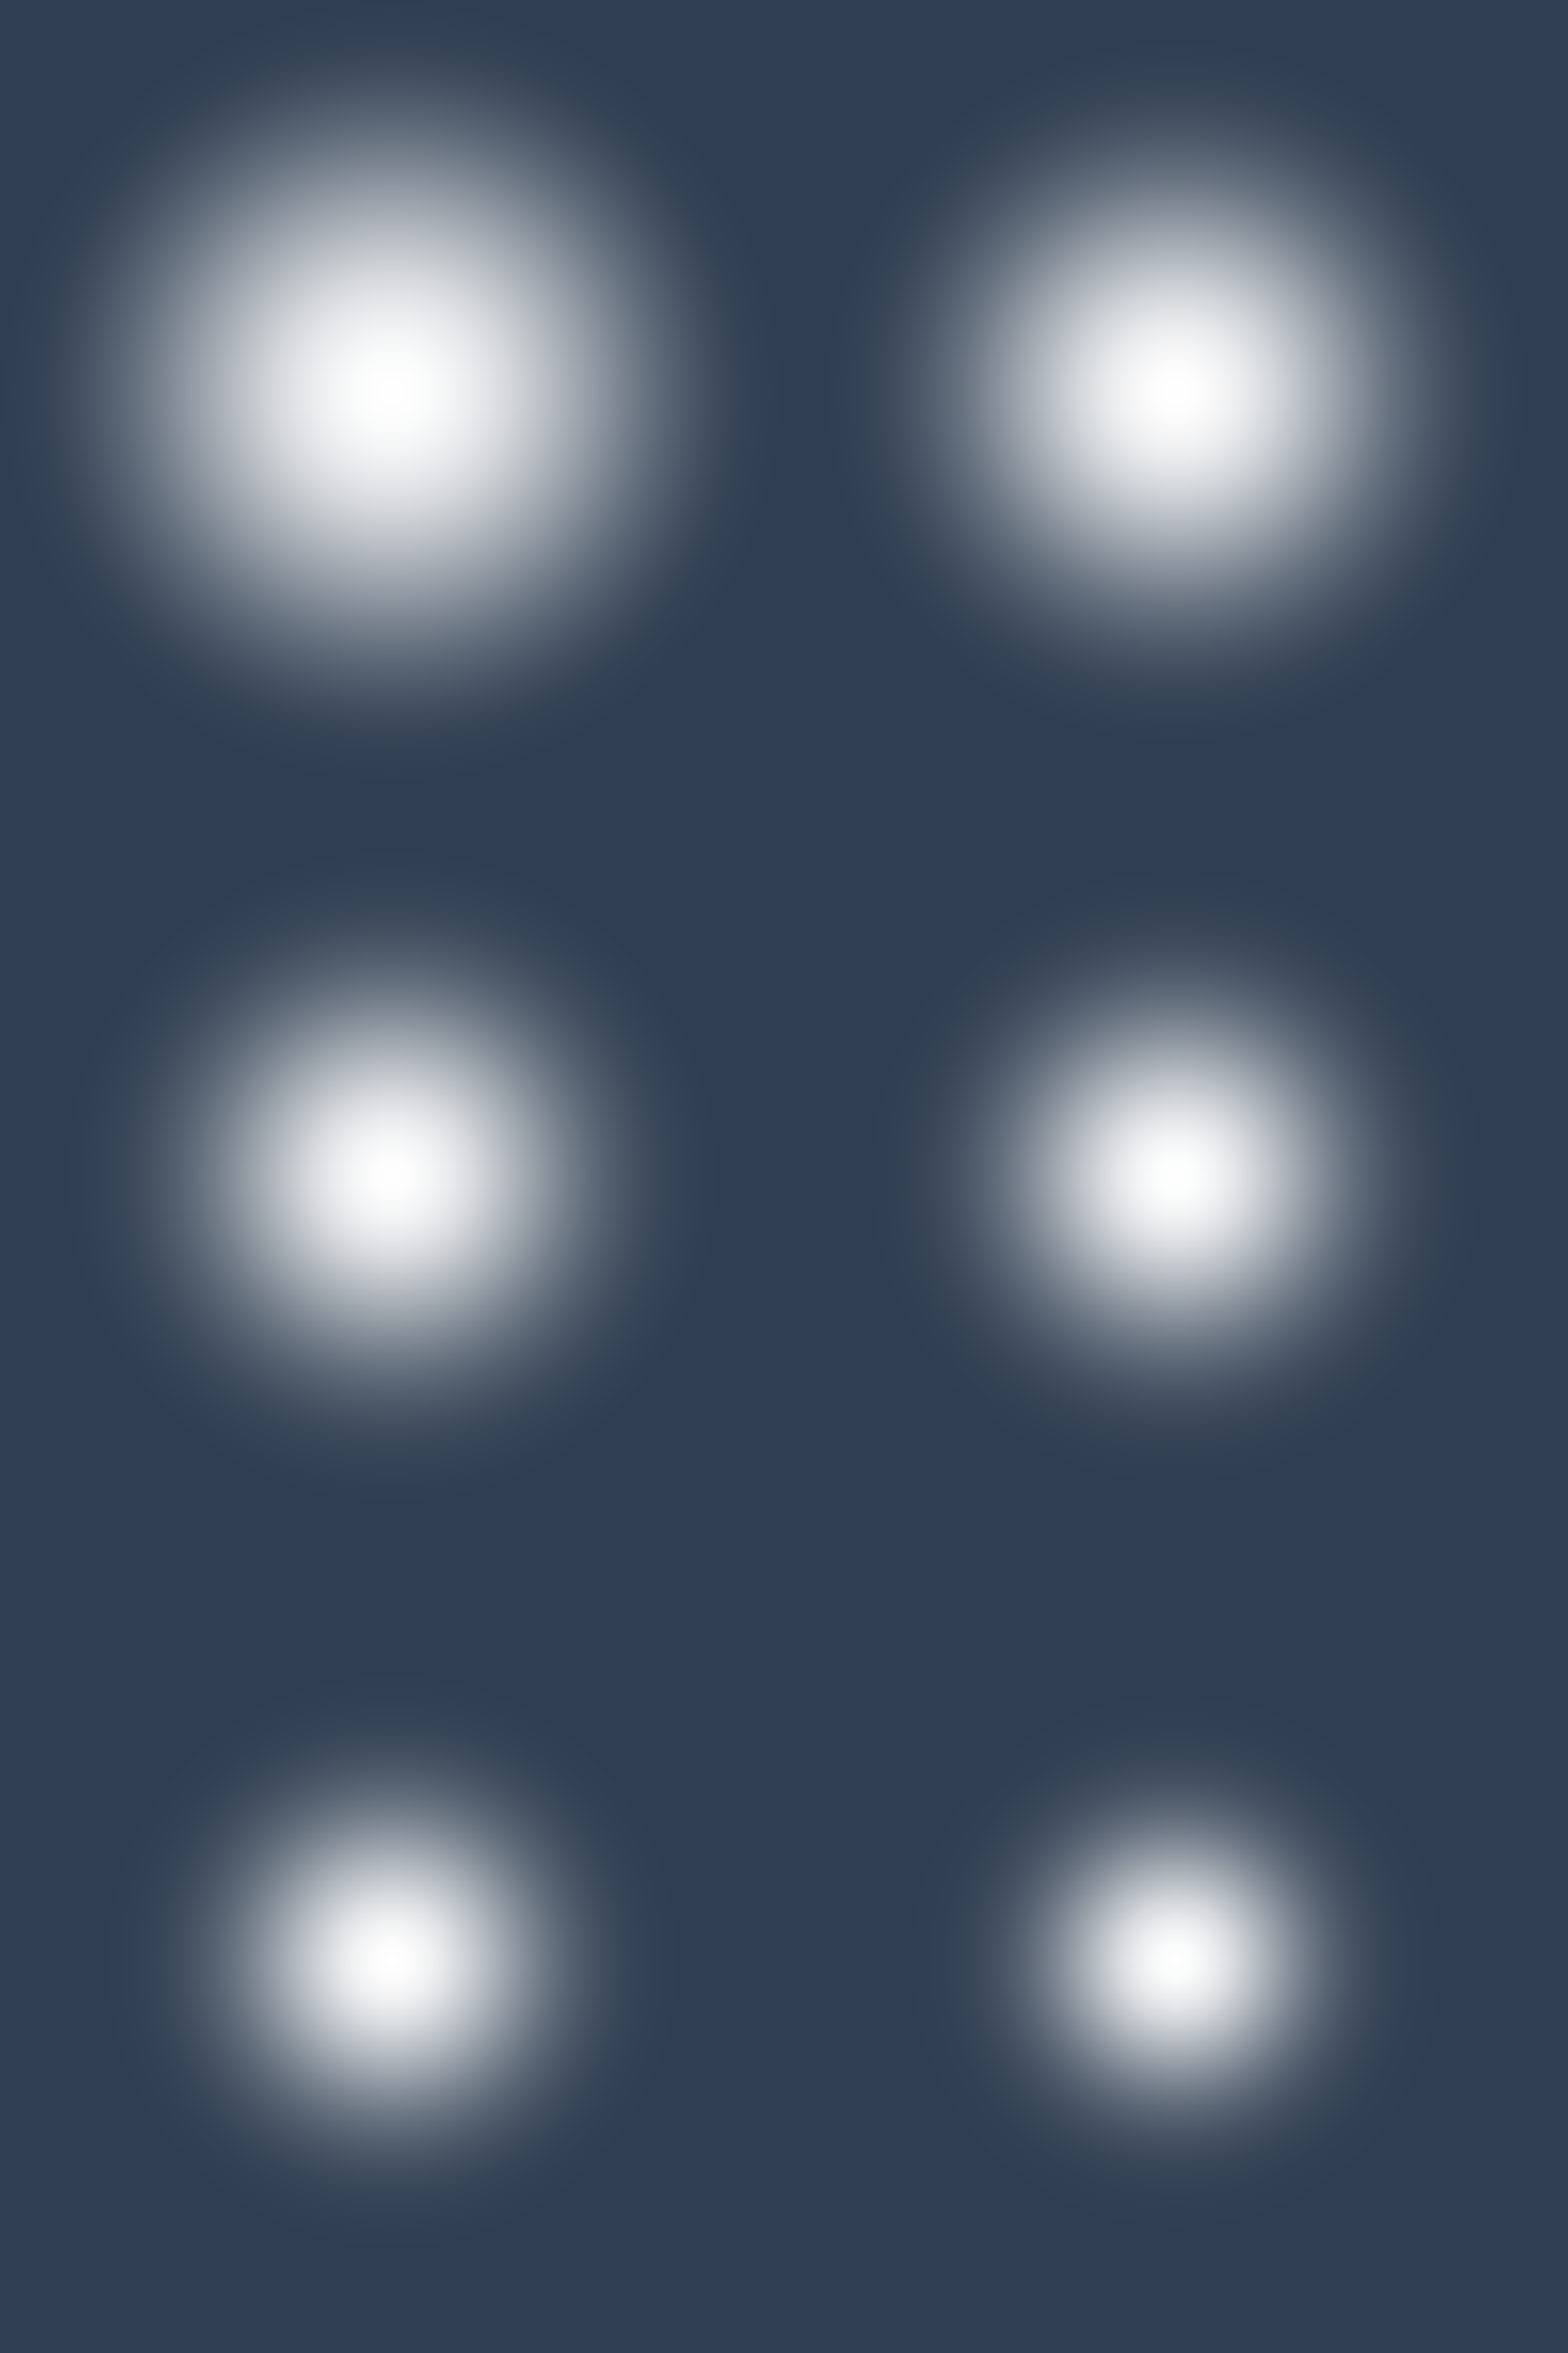 <?xml version="1.0" encoding="utf-8"?>
<!DOCTYPE svg PUBLIC "-//W3C//DTD SVG 1.1//EN" "http://www.w3.org/Graphics/SVG/1.1/DTD/svg11.dtd">
<svg xmlns="http://www.w3.org/2000/svg" width="1024" height="1536" viewBox="0 0 1024 1536" overflow="visible">
<rect x="0" y="0" width="1024" height="1536" fill="#333333" stroke="none"/>
<!-- GRAD2 -->
<radialGradient id="GRAD2" cx = "256.0" cy="256.0" r="256.0" gradientUnits="userSpaceOnUse">
   <stop offset="0"     style="stop-color:#FFFFFF"/>
   <stop offset="0.050" style="stop-color:#FDFDFD"/>
   <stop offset="0.100" style="stop-color:#F9FAFA"/>
   <stop offset="0.150" style="stop-color:#F3F4F5"/>
   <stop offset="0.200" style="stop-color:#EBECEE"/>
   <stop offset="0.250" style="stop-color:#E0E2E5"/>
   <stop offset="0.300" style="stop-color:#D4D7DB"/>
   <stop offset="0.350" style="stop-color:#C6CACF"/>
   <stop offset="0.400" style="stop-color:#B7BCC2"/>
   <stop offset="0.450" style="stop-color:#A7ADB5"/>
   <stop offset="0.500" style="stop-color:#979EA8"/>
   <stop offset="0.550" style="stop-color:#868F9A"/>
   <stop offset="0.600" style="stop-color:#76808D"/>
   <stop offset="0.650" style="stop-color:#677280"/>
   <stop offset="0.700" style="stop-color:#596574"/>
   <stop offset="0.750" style="stop-color:#4D5A6A"/>
   <stop offset="0.800" style="stop-color:#425061"/>
   <stop offset="0.850" style="stop-color:#3A485A"/>
   <stop offset="0.900" style="stop-color:#344255"/>
   <stop offset="1"     style="stop-color:#2F3E51"/>
</radialGradient>
<path fill="url(#GRAD2)" d="M0,0L0,512L512,512L512,0z"/>
<g transform="translate(512, 0)">
<!-- GRAD3 -->
<radialGradient id="GRAD3" cx = "256.0" cy="256.0" r="256.0" gradientUnits="userSpaceOnUse">
   <stop offset="0"     style="stop-color:#FFFFFF"/>
   <stop offset="0.050" style="stop-color:#FDFDFD"/>
   <stop offset="0.100" style="stop-color:#F7F7F8"/>
   <stop offset="0.150" style="stop-color:#EEEFF0"/>
   <stop offset="0.200" style="stop-color:#E1E4E6"/>
   <stop offset="0.250" style="stop-color:#D3D6DA"/>
   <stop offset="0.300" style="stop-color:#C2C6CC"/>
   <stop offset="0.350" style="stop-color:#AFB5BC"/>
   <stop offset="0.400" style="stop-color:#9DA4AD"/>
   <stop offset="0.450" style="stop-color:#8A929D"/>
   <stop offset="0.500" style="stop-color:#78828E"/>
   <stop offset="0.550" style="stop-color:#677280"/>
   <stop offset="0.600" style="stop-color:#596574"/>
   <stop offset="0.650" style="stop-color:#4C5969"/>
   <stop offset="0.700" style="stop-color:#425061"/>
   <stop offset="0.750" style="stop-color:#3A485A"/>
   <stop offset="0.800" style="stop-color:#354356"/>
   <stop offset="0.850" style="stop-color:#314053"/>
   <stop offset="0.900" style="stop-color:#2F3E51"/>
   <stop offset="1"     style="stop-color:#2F3E51"/>
</radialGradient>
<path fill="url(#GRAD3)" d="M0,0L0,512L512,512L512,0z"/>
</g>
<g transform="translate(0, 512)">
<!-- GRAD4 -->
<radialGradient id="GRAD4" cx = "256.0" cy="256.0" r="256.0" gradientUnits="userSpaceOnUse">
   <stop offset="0"     style="stop-color:#FFFFFF"/>
   <stop offset="0.050" style="stop-color:#FCFCFC"/>
   <stop offset="0.100" style="stop-color:#F4F5F6"/>
   <stop offset="0.150" style="stop-color:#E8EAEC"/>
   <stop offset="0.200" style="stop-color:#D9DBDF"/>
   <stop offset="0.250" style="stop-color:#C6CACF"/>
   <stop offset="0.300" style="stop-color:#B2B7BE"/>
   <stop offset="0.350" style="stop-color:#9CA4AC"/>
   <stop offset="0.400" style="stop-color:#88909B"/>
   <stop offset="0.450" style="stop-color:#747E8B"/>
   <stop offset="0.500" style="stop-color:#636E7C"/>
   <stop offset="0.550" style="stop-color:#54606F"/>
   <stop offset="0.600" style="stop-color:#475565"/>
   <stop offset="0.650" style="stop-color:#3E4C5D"/>
   <stop offset="0.700" style="stop-color:#374658"/>
   <stop offset="0.750" style="stop-color:#334254"/>
   <stop offset="0.800" style="stop-color:#303F52"/>
   <stop offset="0.850" style="stop-color:#2F3E51"/>
   <stop offset="0.900" style="stop-color:#2F3E51"/>
   <stop offset="1"     style="stop-color:#2F3E51"/>
</radialGradient>
<path fill="url(#GRAD4)" d="M0,0L0,512L512,512L512,0z"/>
</g>
<g transform="translate(512, 512)">
<!-- GRAD5 -->
<radialGradient id="GRAD5" cx = "256.0" cy="256.0" r="256.0" gradientUnits="userSpaceOnUse">
   <stop offset="0"     style="stop-color:#FFFFFF"/>
   <stop offset="0.050" style="stop-color:#FBFCFC"/>
   <stop offset="0.100" style="stop-color:#F2F3F4"/>
   <stop offset="0.150" style="stop-color:#E3E5E8"/>
   <stop offset="0.200" style="stop-color:#D0D4D8"/>
   <stop offset="0.250" style="stop-color:#BBBFC6"/>
   <stop offset="0.300" style="stop-color:#A3AAB2"/>
   <stop offset="0.350" style="stop-color:#8C949F"/>
   <stop offset="0.400" style="stop-color:#77808D"/>
   <stop offset="0.450" style="stop-color:#636F7D"/>
   <stop offset="0.500" style="stop-color:#53606F"/>
   <stop offset="0.550" style="stop-color:#475465"/>
   <stop offset="0.600" style="stop-color:#3D4B5D"/>
   <stop offset="0.650" style="stop-color:#374557"/>
   <stop offset="0.700" style="stop-color:#334154"/>
   <stop offset="0.750" style="stop-color:#303F52"/>
   <stop offset="0.800" style="stop-color:#2F3E51"/>
   <stop offset="0.850" style="stop-color:#2F3E51"/>
   <stop offset="0.900" style="stop-color:#2F3E51"/>
   <stop offset="1"     style="stop-color:#2F3E51"/>
</radialGradient>
<path fill="url(#GRAD5)" d="M0,0L0,512L512,512L512,0z"/>
</g>
<g transform="translate(0, 1024)">
<!-- GRAD6 -->
<radialGradient id="GRAD6" cx = "256.0" cy="256.0" r="256.0" gradientUnits="userSpaceOnUse">
   <stop offset="0"     style="stop-color:#FFFFFF"/>
   <stop offset="0.050" style="stop-color:#FBFBFB"/>
   <stop offset="0.100" style="stop-color:#F0F1F2"/>
   <stop offset="0.150" style="stop-color:#DEE1E4"/>
   <stop offset="0.200" style="stop-color:#C8CCD1"/>
   <stop offset="0.250" style="stop-color:#B0B6BD"/>
   <stop offset="0.300" style="stop-color:#979EA8"/>
   <stop offset="0.350" style="stop-color:#7E8893"/>
   <stop offset="0.400" style="stop-color:#697481"/>
   <stop offset="0.450" style="stop-color:#576372"/>
   <stop offset="0.500" style="stop-color:#495666"/>
   <stop offset="0.550" style="stop-color:#3E4C5E"/>
   <stop offset="0.600" style="stop-color:#374558"/>
   <stop offset="0.650" style="stop-color:#334154"/>
   <stop offset="0.700" style="stop-color:#303F52"/>
   <stop offset="0.750" style="stop-color:#2F3E51"/>
   <stop offset="0.800" style="stop-color:#2F3E51"/>
   <stop offset="0.850" style="stop-color:#2F3E51"/>
   <stop offset="0.900" style="stop-color:#2F3E51"/>
   <stop offset="1"     style="stop-color:#2F3E51"/>
</radialGradient>
<path fill="url(#GRAD6)" d="M0,0L0,512L512,512L512,0z"/>
</g>
<g transform="translate(512, 1024)">
<!-- GRAD8 -->
<radialGradient id="GRAD8" cx = "256.0" cy="256.0" r="256.0" gradientUnits="userSpaceOnUse">
   <stop offset="0"     style="stop-color:#FFFFFF"/>
   <stop offset="0.050" style="stop-color:#F9FAFA"/>
   <stop offset="0.100" style="stop-color:#EBECEE"/>
   <stop offset="0.150" style="stop-color:#D5D8DC"/>
   <stop offset="0.200" style="stop-color:#BABFC5"/>
   <stop offset="0.250" style="stop-color:#9DA4AD"/>
   <stop offset="0.300" style="stop-color:#818A96"/>
   <stop offset="0.350" style="stop-color:#697381"/>
   <stop offset="0.400" style="stop-color:#556170"/>
   <stop offset="0.450" style="stop-color:#465364"/>
   <stop offset="0.500" style="stop-color:#3C4A5B"/>
   <stop offset="0.550" style="stop-color:#354456"/>
   <stop offset="0.600" style="stop-color:#314053"/>
   <stop offset="0.650" style="stop-color:#303F51"/>
   <stop offset="0.700" style="stop-color:#2F3E51"/>
   <stop offset="0.750" style="stop-color:#2F3E51"/>
   <stop offset="0.800" style="stop-color:#2F3E51"/>
   <stop offset="0.850" style="stop-color:#2F3E51"/>
   <stop offset="0.900" style="stop-color:#2F3E51"/>
   <stop offset="1"     style="stop-color:#2F3E51"/>
</radialGradient>
<path fill="url(#GRAD8)" d="M0,0L0,512L512,512L512,0z"/>
</g>
</svg>
